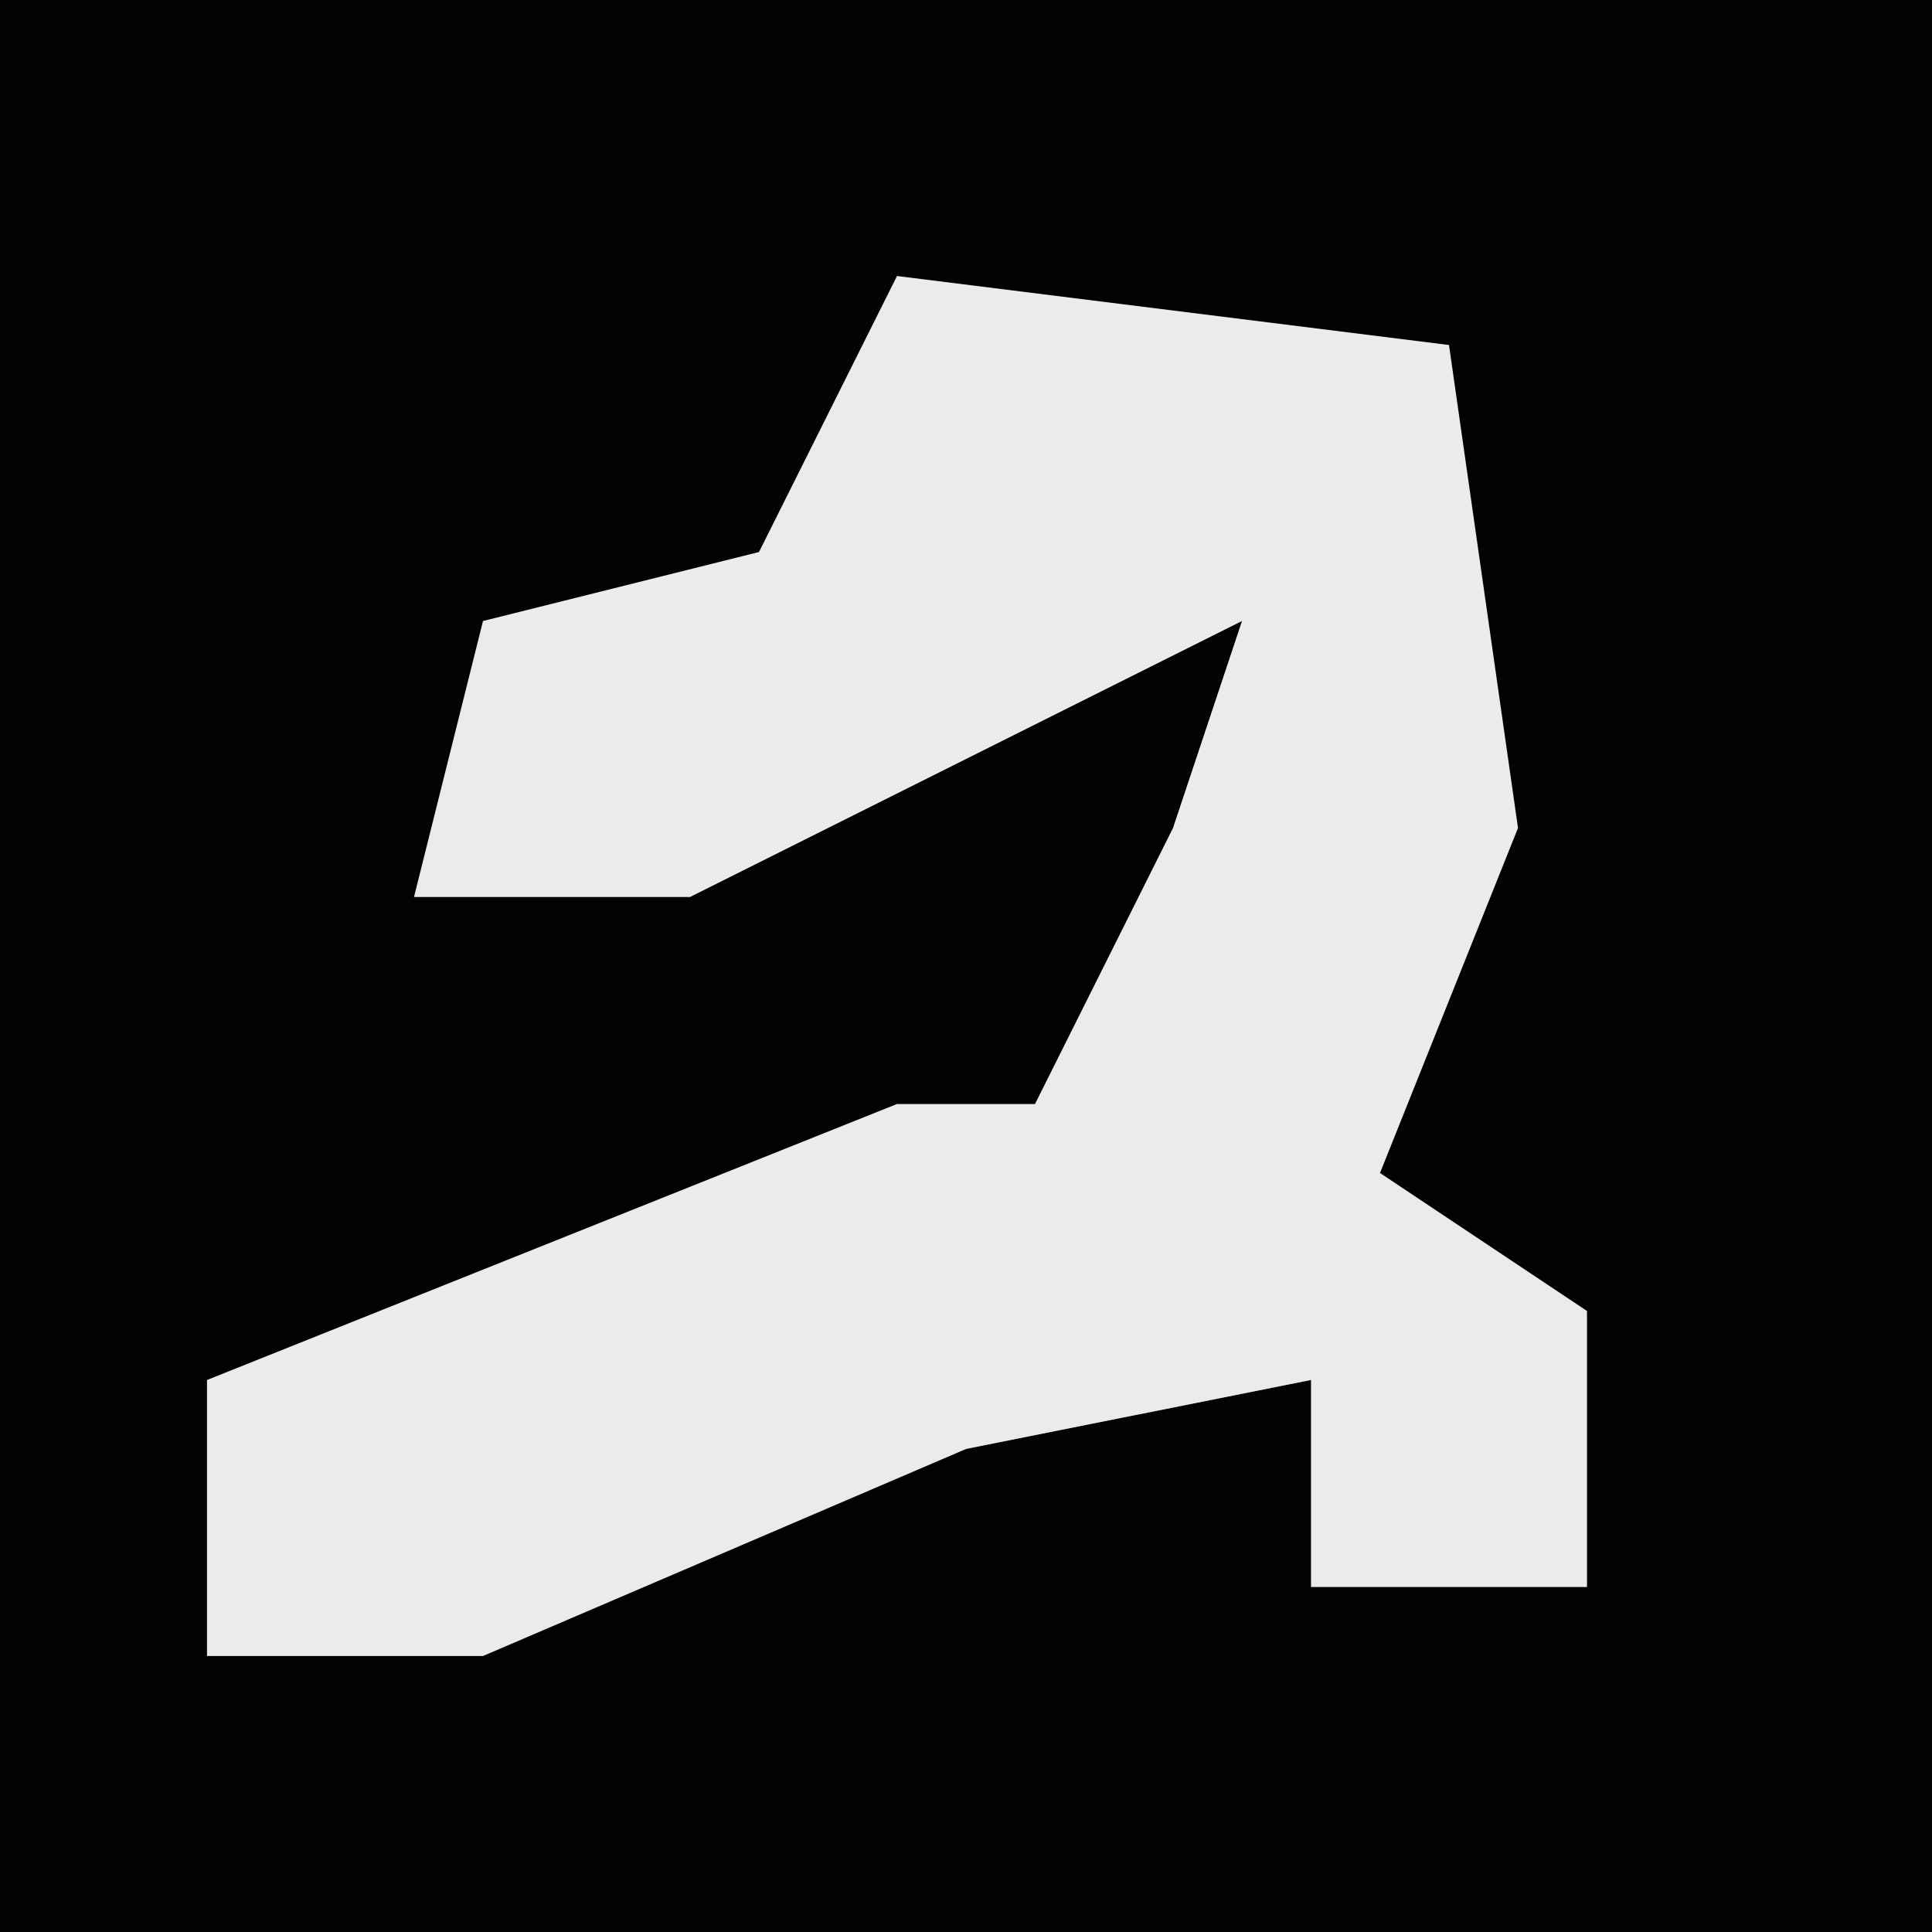 <?xml version="1.0" encoding="UTF-8"?>
<svg version="1.1" xmlns="http://www.w3.org/2000/svg" width="28" height="28">
<path d="M0,0 L28,0 L28,28 L0,28 Z " fill="#030303" transform="translate(0,0)"/>
<path d="M0,0 L8,1 L9,8 L7,13 L10,15 L10,19 L6,19 L6,16 L1,17 L-6,20 L-10,20 L-10,16 L0,12 L2,12 L4,8 L5,5 L-3,9 L-7,9 L-6,5 L-2,4 Z " fill="#EBEBEB" transform="translate(13,4)"/>
</svg>
